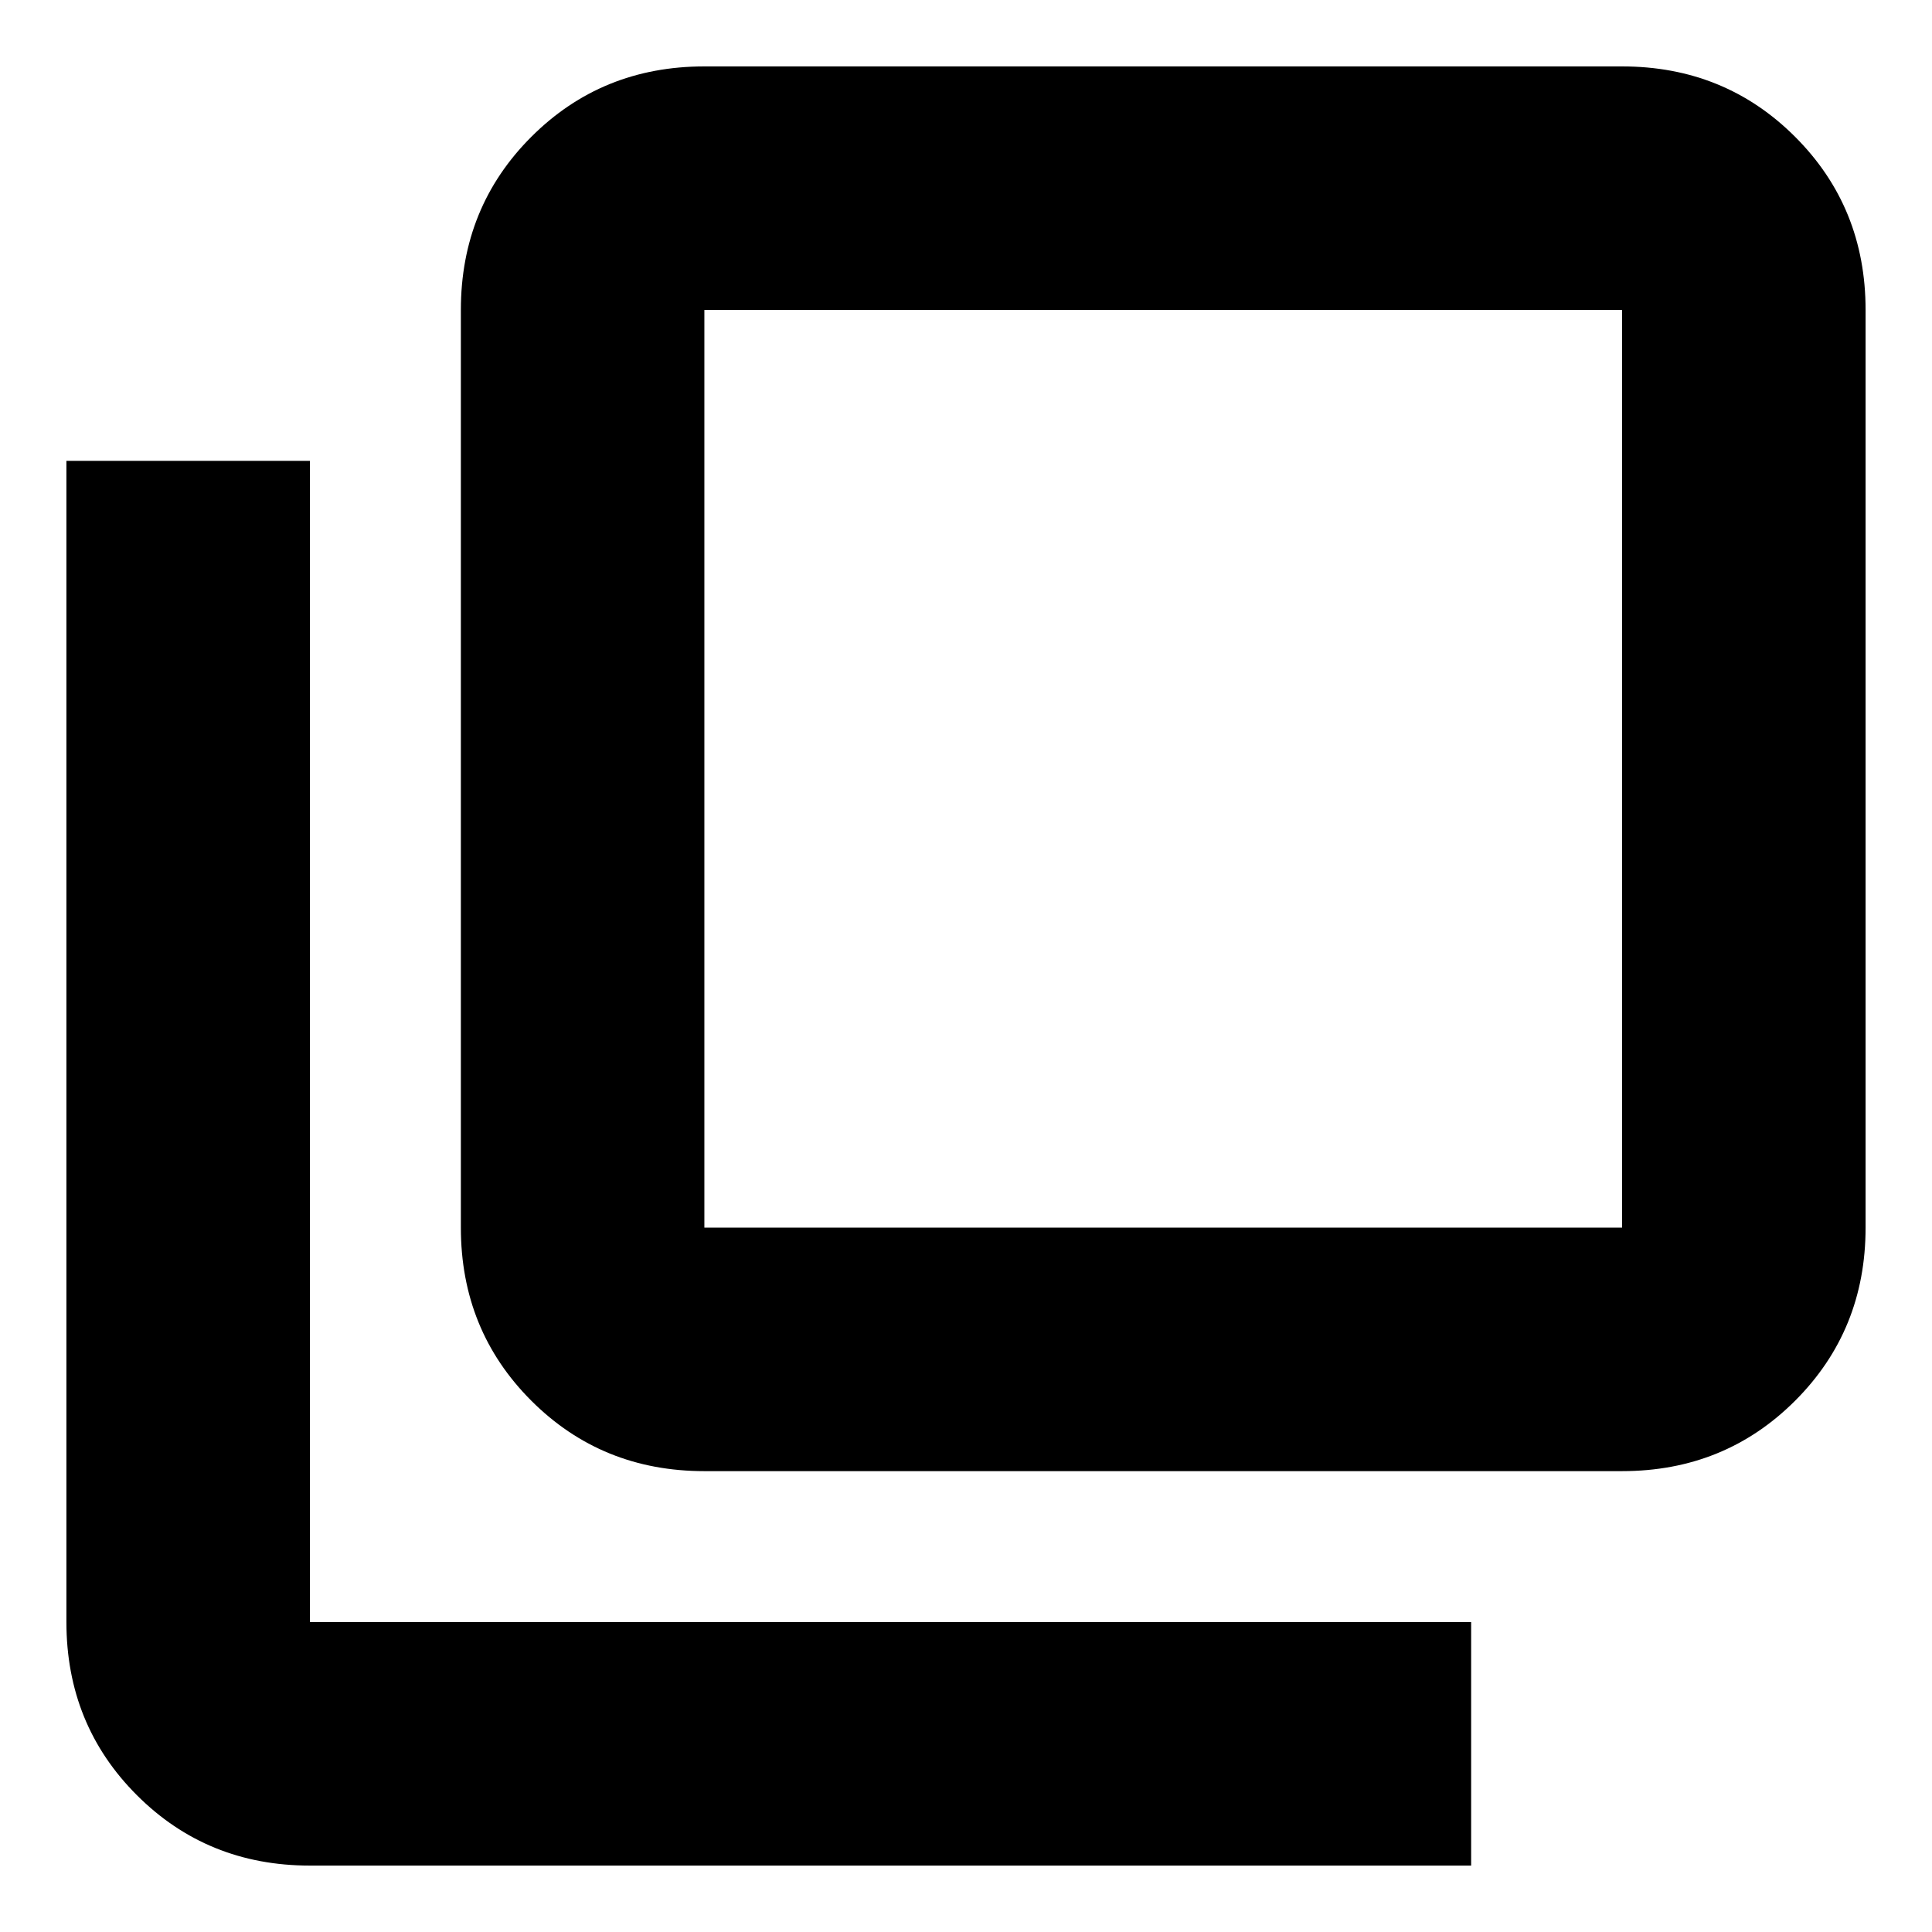 <svg xmlns="http://www.w3.org/2000/svg" height="24" width="24"><path d="M8.75 18.275q-1.275 0-2.15-.875t-.875-2.15V3.85q0-1.275.875-2.15T8.75.825h11.4q1.275 0 2.15.875t.875 2.15v11.4q0 1.275-.875 2.15t-2.15.875Zm0-3.025h11.4V3.85H8.75v11.4Zm-4.9 7.925q-1.275 0-2.15-.875t-.875-2.15V5.725H3.85V20.15h14.425v3.025ZM8.75 3.85v11.4-11.4Z"/></svg>